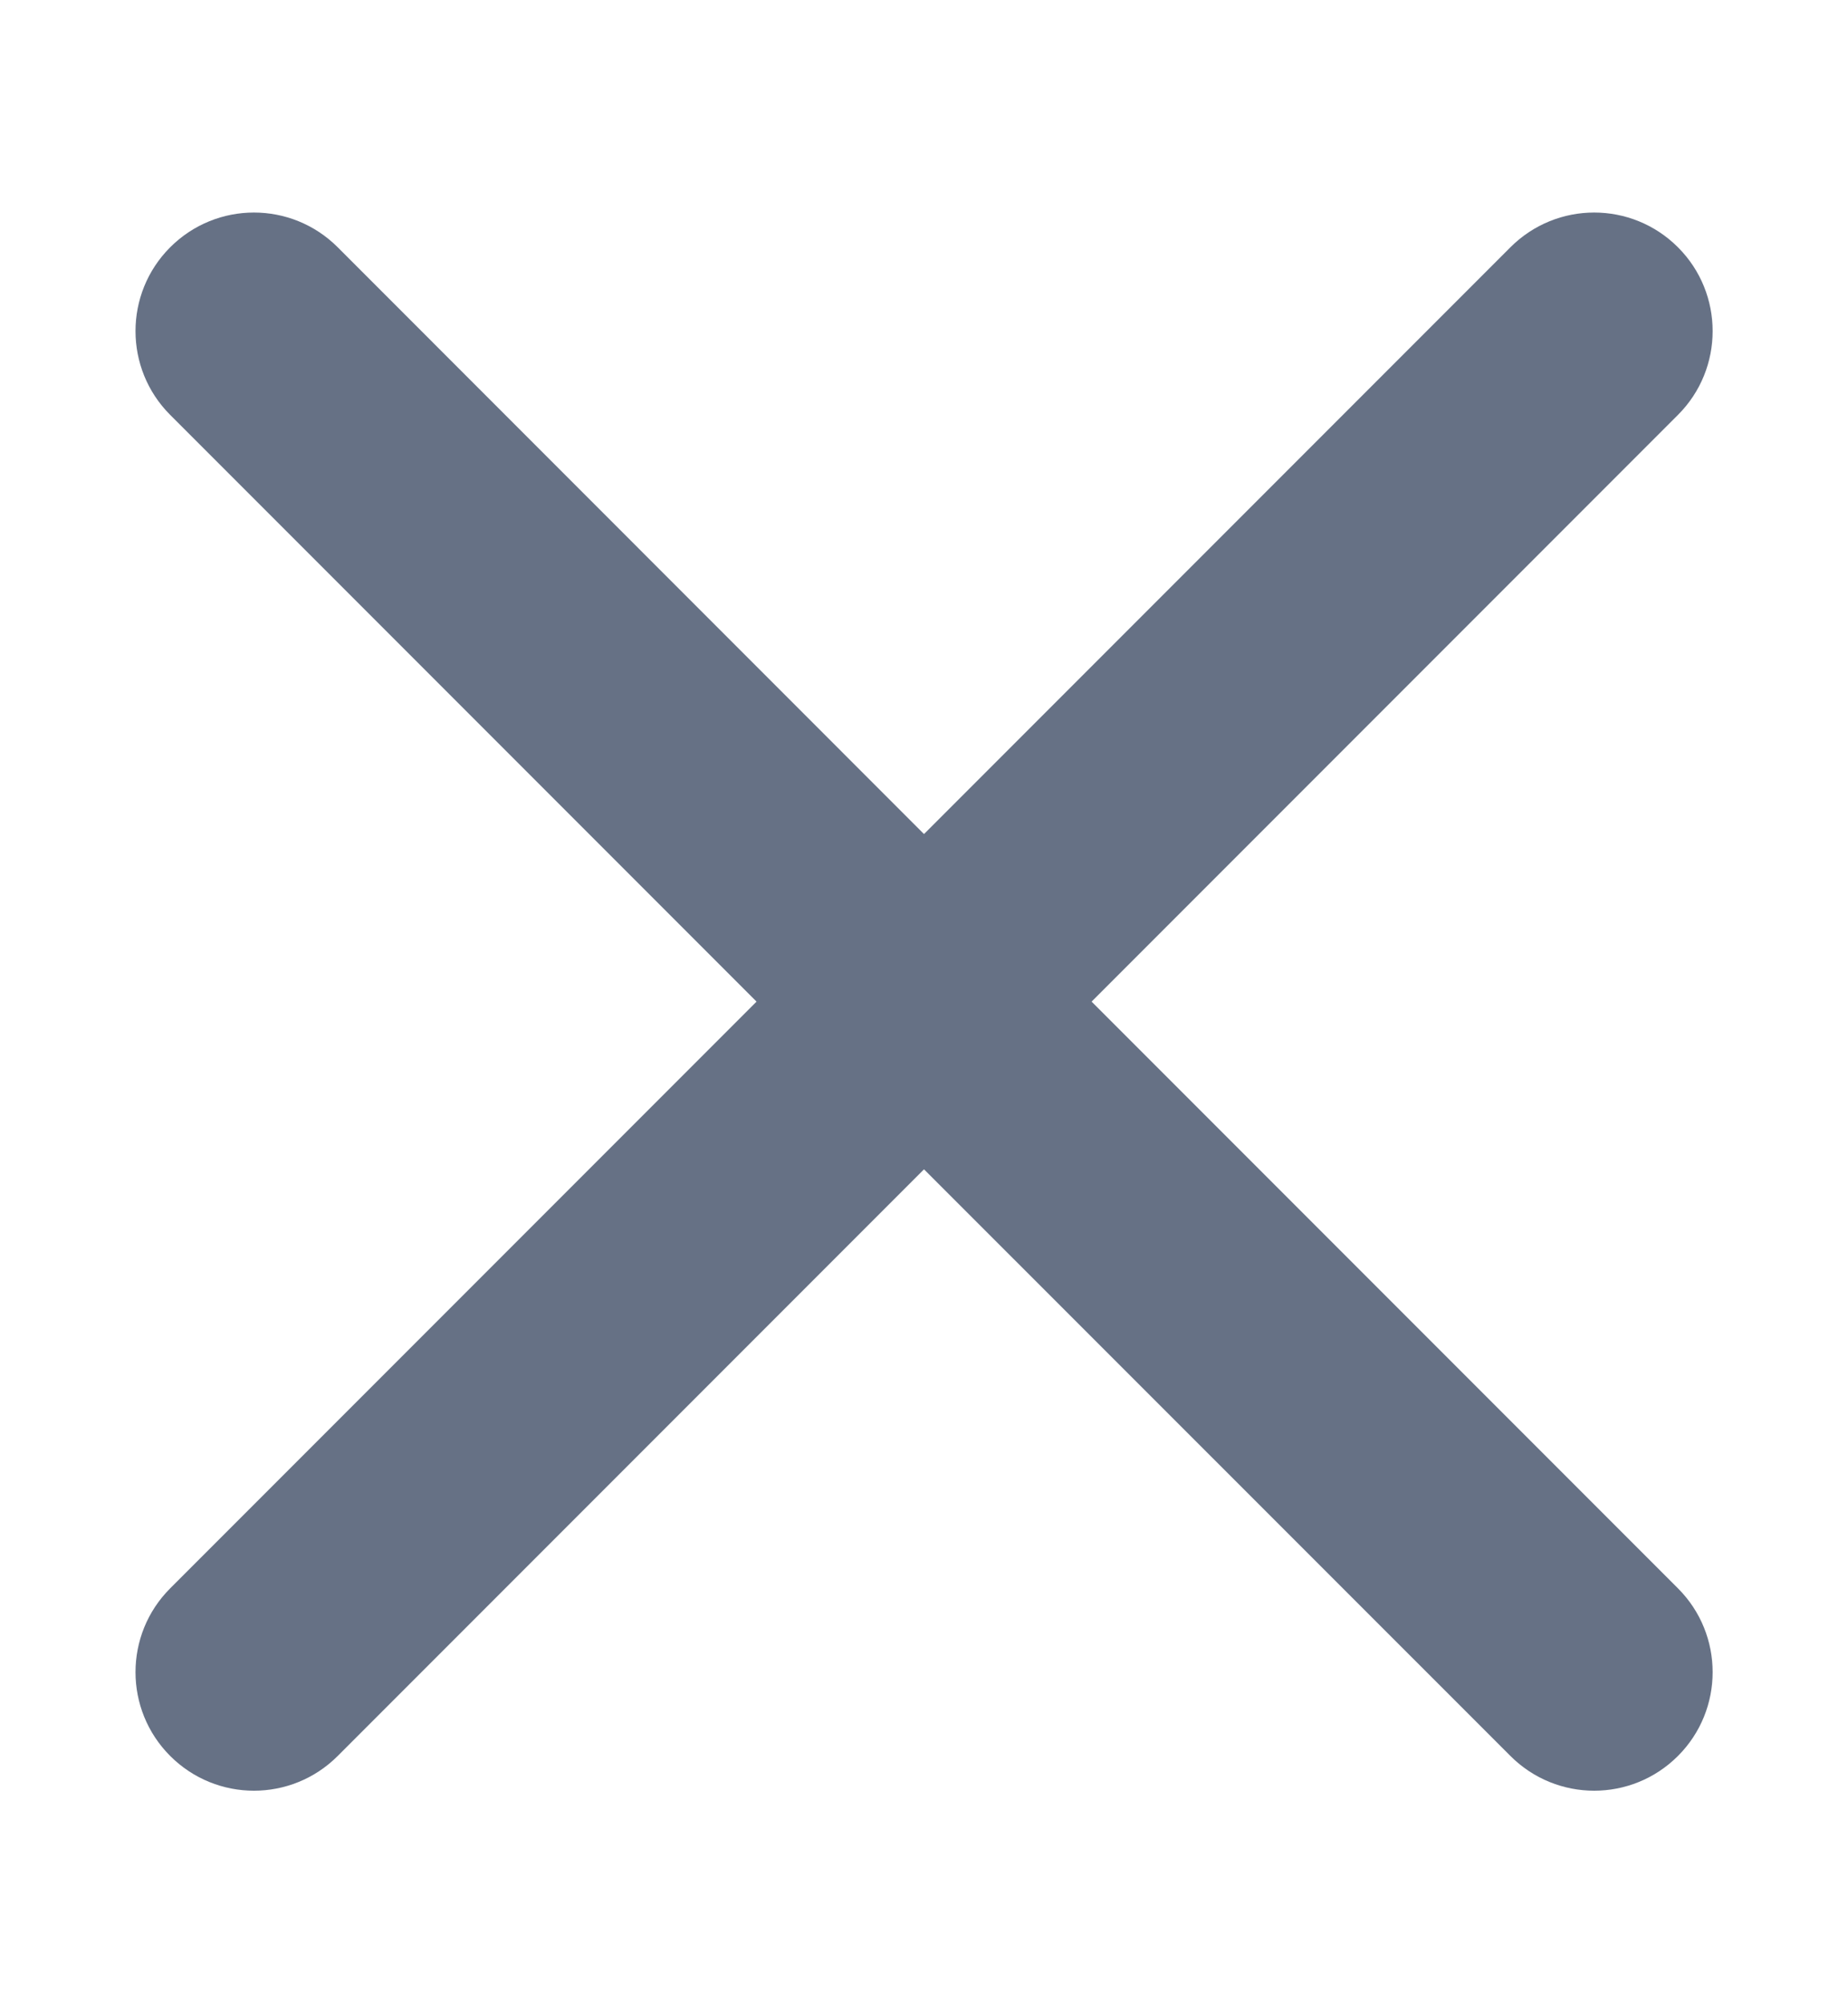 <svg width="12" height="13" viewBox="0 0 13 12" fill="none" xmlns="http://www.w3.org/2000/svg">
<path d="M2.376 0.697C2.05 0.371 1.523 0.371 1.197 0.697C0.872 1.022 0.872 1.55 1.197 1.875L5.322 6L1.197 10.125C0.872 10.45 0.872 10.978 1.197 11.303C1.523 11.629 2.05 11.629 2.376 11.303L6.5 7.179L10.625 11.303C10.951 11.629 11.478 11.629 11.804 11.303C12.129 10.978 12.129 10.45 11.804 10.125L7.679 6L11.804 1.875C12.129 1.55 12.129 1.022 11.804 0.697C11.478 0.371 10.951 0.371 10.625 0.697L6.5 4.822L2.376 0.697Z" fill="#667185"/>
</svg>
